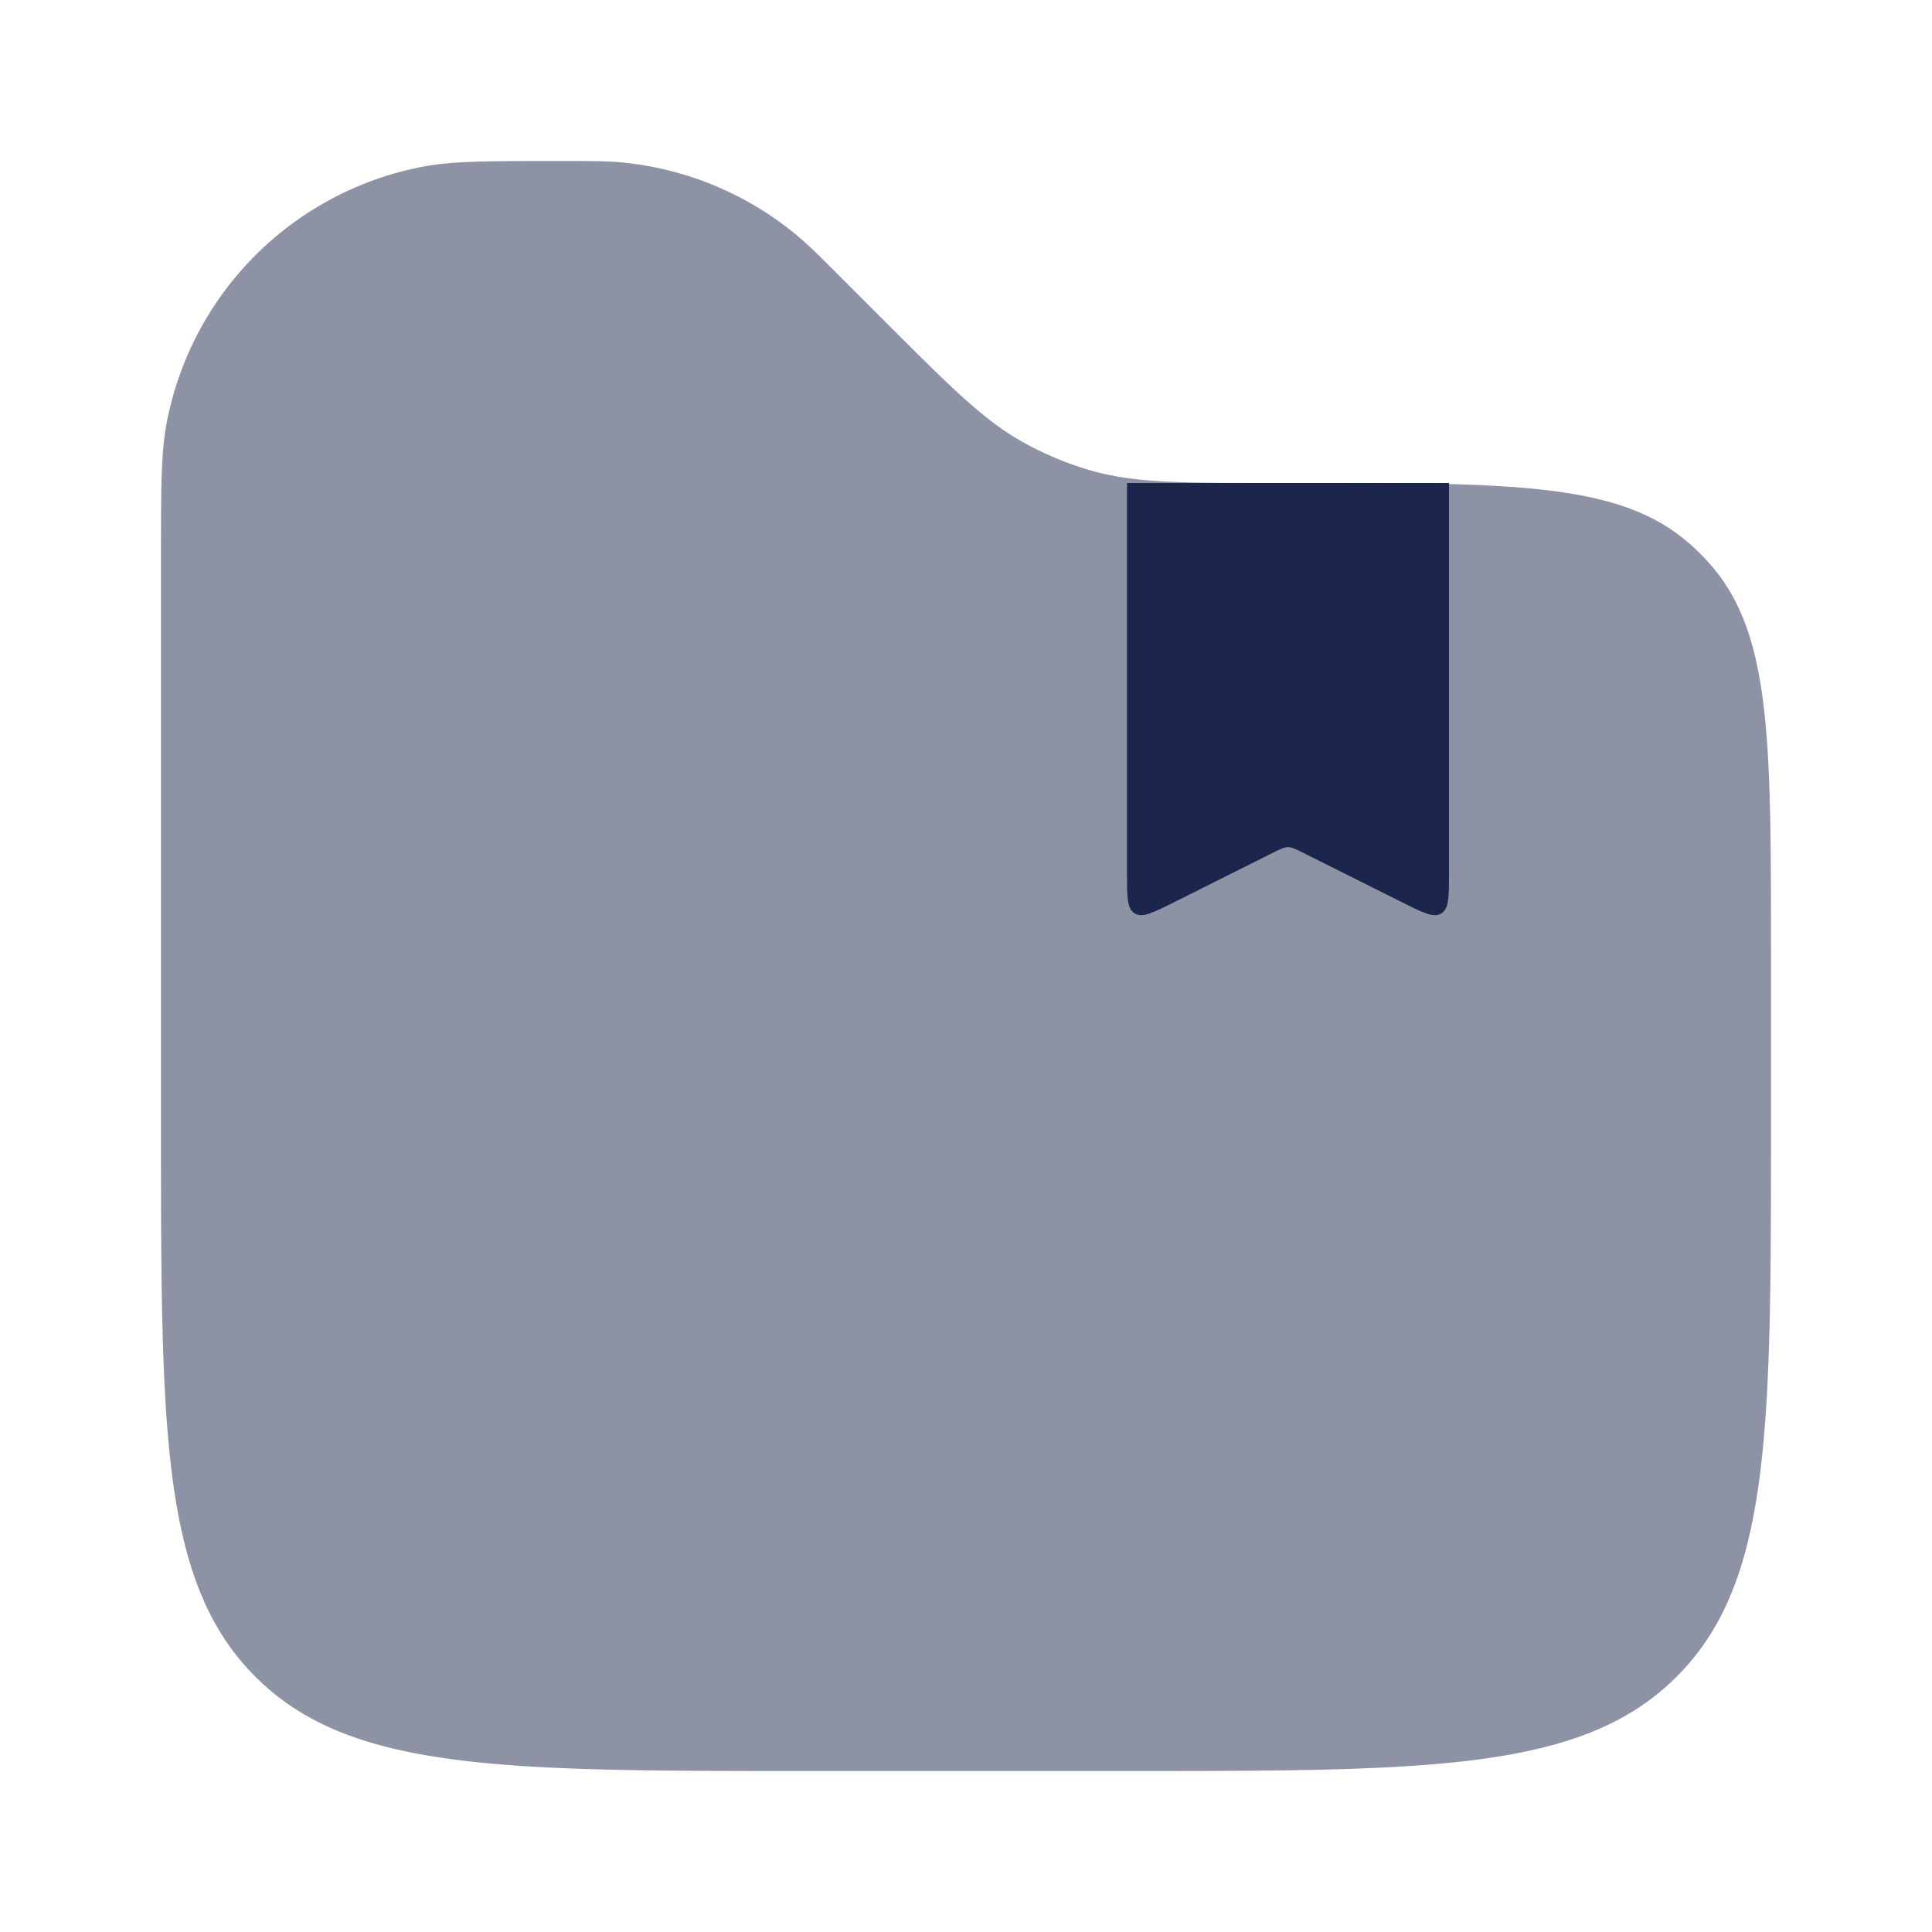 <svg xmlns="http://www.w3.org/2000/svg" width="24" height="24" fill="none">
  <g fill="#1C274C">
    <path d="M18 10.853V6h-4v4.853c0 .29 0 .435.095.494.095.058.224-.007.484-.136l1.242-.622c.088-.043.132-.065.179-.065.047 0 .091.022.179.065l1.242.622c.26.13.39.194.484.136.095-.06.095-.204.095-.494Z"/>
    <path d="M2 6.95c0-.883 0-1.324.07-1.692A4 4 0 0 1 5.257 2.07C5.626 2 6.068 2 6.95 2c.386 0 .58 0 .766.017a4 4 0 0 1 2.18.904c.144.119.28.255.554.529L11 4c.816.816 1.224 1.224 1.712 1.495a4 4 0 0 0 .848.352C14.098 6 14.675 6 15.828 6h.374c2.632 0 3.949 0 4.804.77.079.07.154.145.224.224.77.855.77 2.172.77 4.804V14c0 3.771 0 5.657-1.172 6.828C19.657 22 17.771 22 14 22h-4c-3.771 0-5.657 0-6.828-1.172C2 19.657 2 17.771 2 14V6.95Z" opacity=".5"/>
  </g>
</svg>
